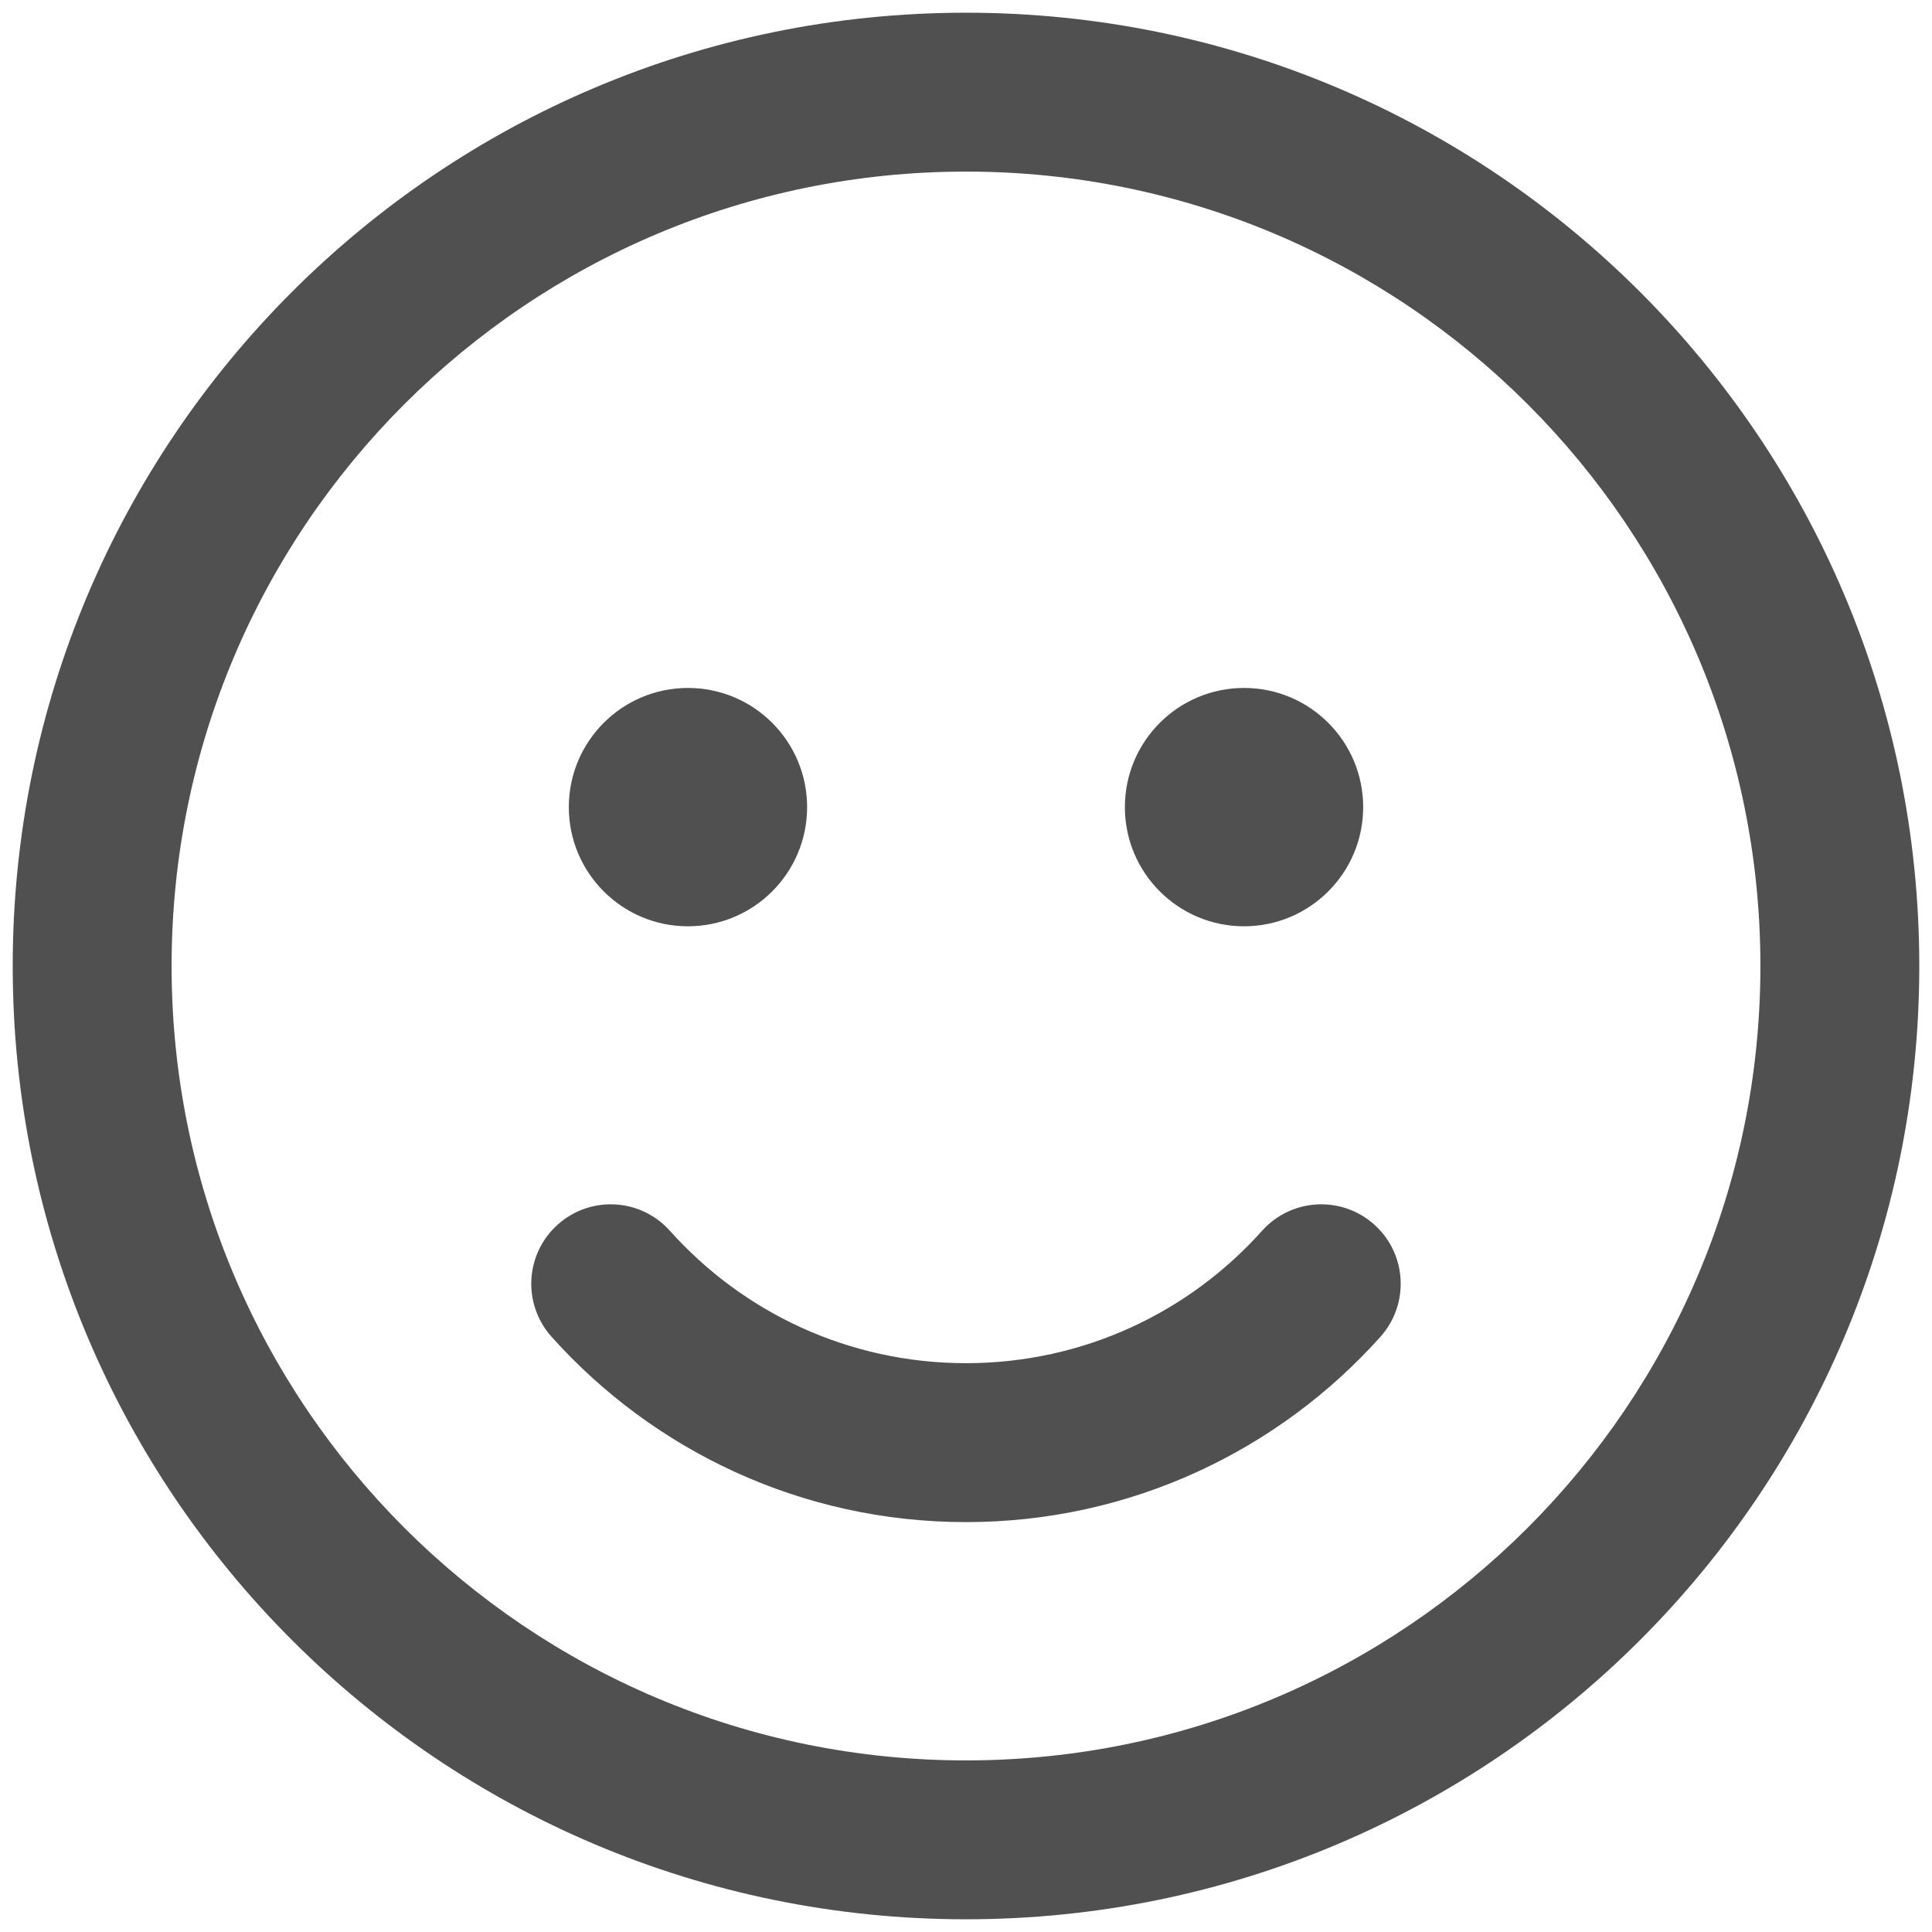 <svg width="38" height="38" viewBox="0 0 38 38" fill="none" xmlns="http://www.w3.org/2000/svg">
<path d="M19 0.25C29.355 0.25 37.75 8.645 37.75 19C37.75 29.355 29.355 37.75 19 37.75C8.645 37.75 0.25 29.355 0.25 19C0.25 8.645 8.645 0.25 19 0.25ZM19 3.375C10.371 3.375 3.375 10.371 3.375 19C3.375 27.629 10.371 34.625 19 34.625C27.629 34.625 34.625 27.629 34.625 19C34.625 10.371 27.629 3.375 19 3.375ZM24.823 24.208C25.399 23.565 26.387 23.51 27.03 24.086C27.673 24.661 27.727 25.649 27.152 26.292C25.152 28.527 22.239 29.938 19 29.938C15.761 29.938 12.848 28.527 10.848 26.292C10.272 25.649 10.327 24.661 10.97 24.086C11.613 23.51 12.601 23.565 13.176 24.208C14.609 25.809 16.686 26.812 19 26.812C21.314 26.812 23.391 25.809 24.823 24.208ZM13.531 13.531C14.826 13.531 15.875 14.581 15.875 15.875C15.875 17.169 14.826 18.219 13.531 18.219C12.237 18.219 11.188 17.169 11.188 15.875C11.188 14.581 12.237 13.531 13.531 13.531ZM24.469 13.531C25.763 13.531 26.812 14.581 26.812 15.875C26.812 17.169 25.763 18.219 24.469 18.219C23.174 18.219 22.125 17.169 22.125 15.875C22.125 14.581 23.174 13.531 24.469 13.531Z" fill="#505050"/>
</svg>
